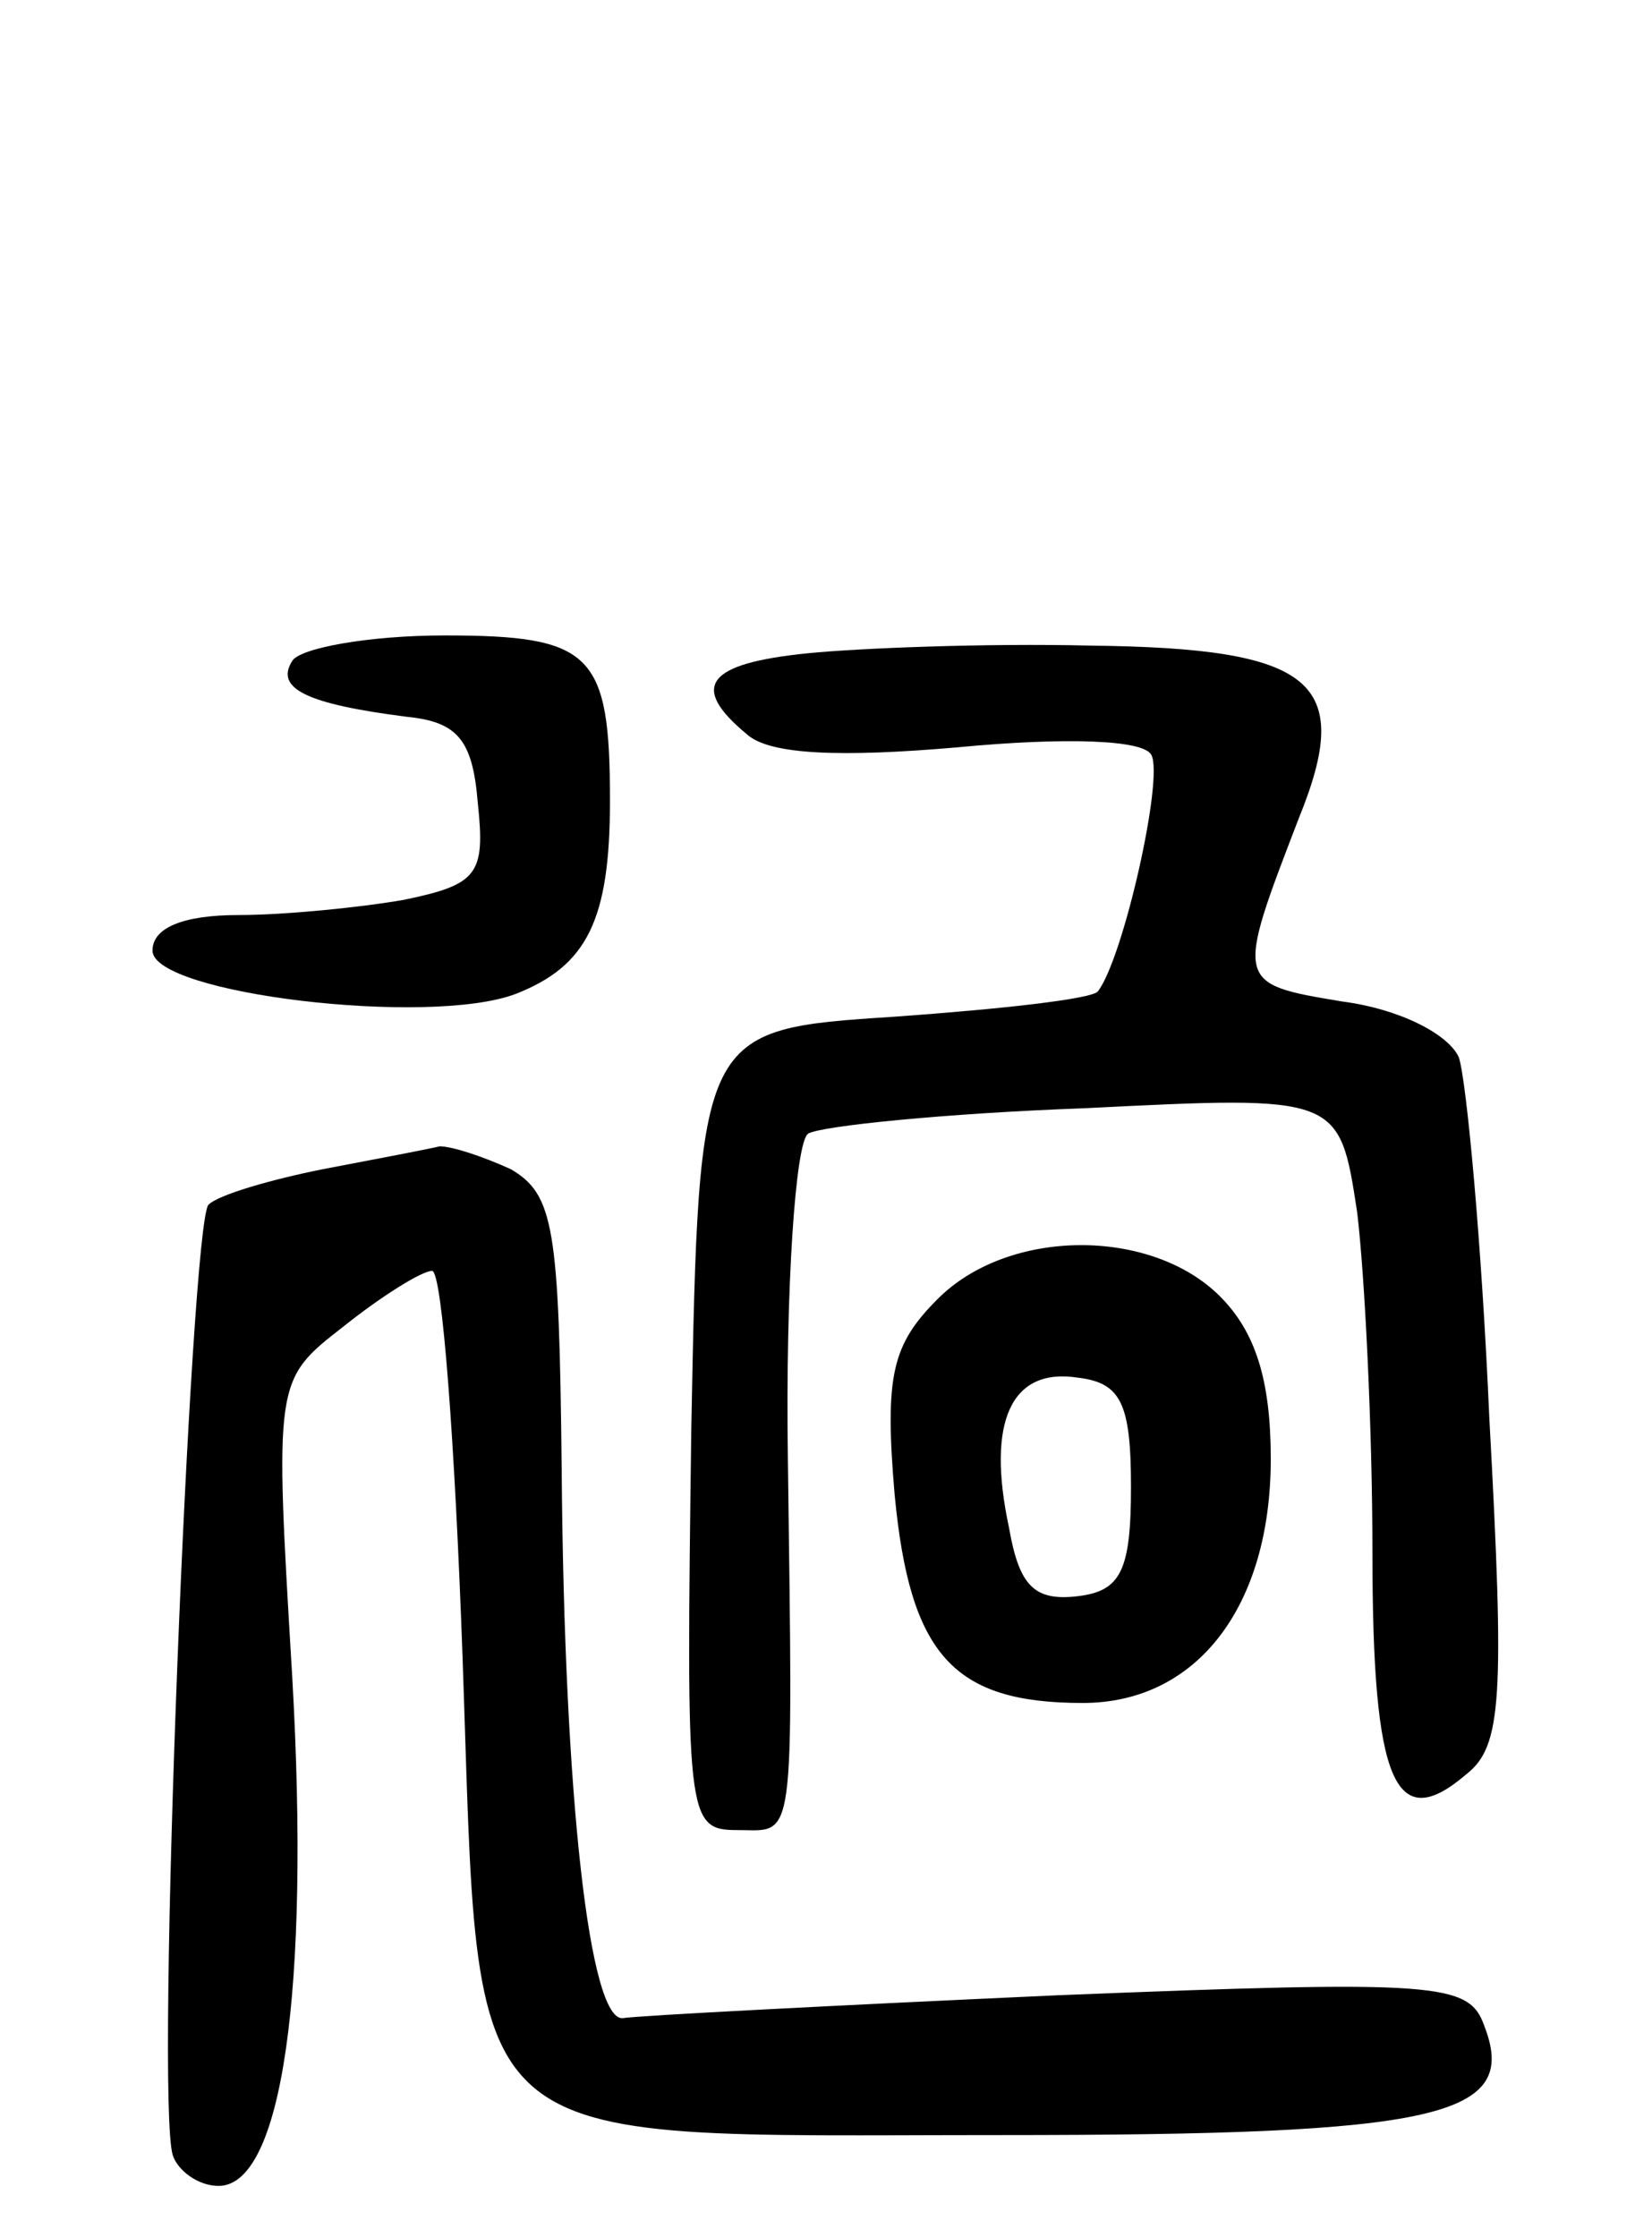 <svg version="1.0" xmlns="http://www.w3.org/2000/svg"
 width="65pt" height="88pt" viewBox="0 0 65 88"
 preserveAspectRatio="xMidYMid meet">
<g transform="translate(0,88) scale(0.1,-0.1)"
fill="#000000" stroke="none">
<path d="M115 620 c-7 -11 6 -17 45 -22 20 -2 26 -9 28 -34 3 -28 0 -32 -29
-38 -17 -3 -47 -6 -65 -6 -22 0 -34 -5 -34 -14 0 -17 109 -30 143 -17 28 11
37 29 37 76 0 58 -7 65 -65 65 -30 0 -57 -5 -60 -10z"/>
<path d="M318 623 c-40 -4 -47 -13 -24 -32 9 -8 37 -9 83 -5 42 4 73 3 76 -3
5 -9 -11 -80 -21 -93 -2 -3 -38 -7 -80 -10 -77 -5 -77 -5 -80 -162 -2 -153 -2
-158 18 -158 23 0 22 -9 20 146 -1 67 3 125 8 128 5 3 54 8 109 10 100 5 100
5 107 -41 3 -25 6 -85 6 -134 0 -91 9 -111 37 -87 14 11 15 30 9 140 -3 69 -9
133 -12 142 -4 9 -23 19 -46 22 -42 7 -42 7 -17 72 22 54 6 67 -82 68 -41 1
-91 -1 -111 -3z"/>
<path d="M127 420 c-20 -4 -41 -10 -45 -14 -7 -8 -21 -352 -14 -374 2 -6 10
-12 18 -12 25 0 36 77 29 200 -7 117 -7 117 20 138 15 12 31 22 35 22 4 0 9
-68 12 -152 7 -199 -5 -188 212 -188 172 0 204 7 190 43 -6 17 -18 18 -168 12
-88 -4 -165 -8 -171 -9 -13 -1 -23 86 -24 216 -1 95 -3 108 -20 118 -11 5 -23
9 -28 9 -4 -1 -25 -5 -46 -9z"/>
<path d="M369 369 c-18 -18 -21 -30 -17 -77 6 -63 23 -82 74 -82 45 0 74 38
74 96 0 31 -6 50 -20 64 -27 27 -83 27 -111 -1z m76 -74 c0 -33 -4 -41 -21
-43 -17 -2 -23 4 -27 27 -9 42 1 63 27 59 17 -2 21 -10 21 -43z"/>
</g>
</svg>
